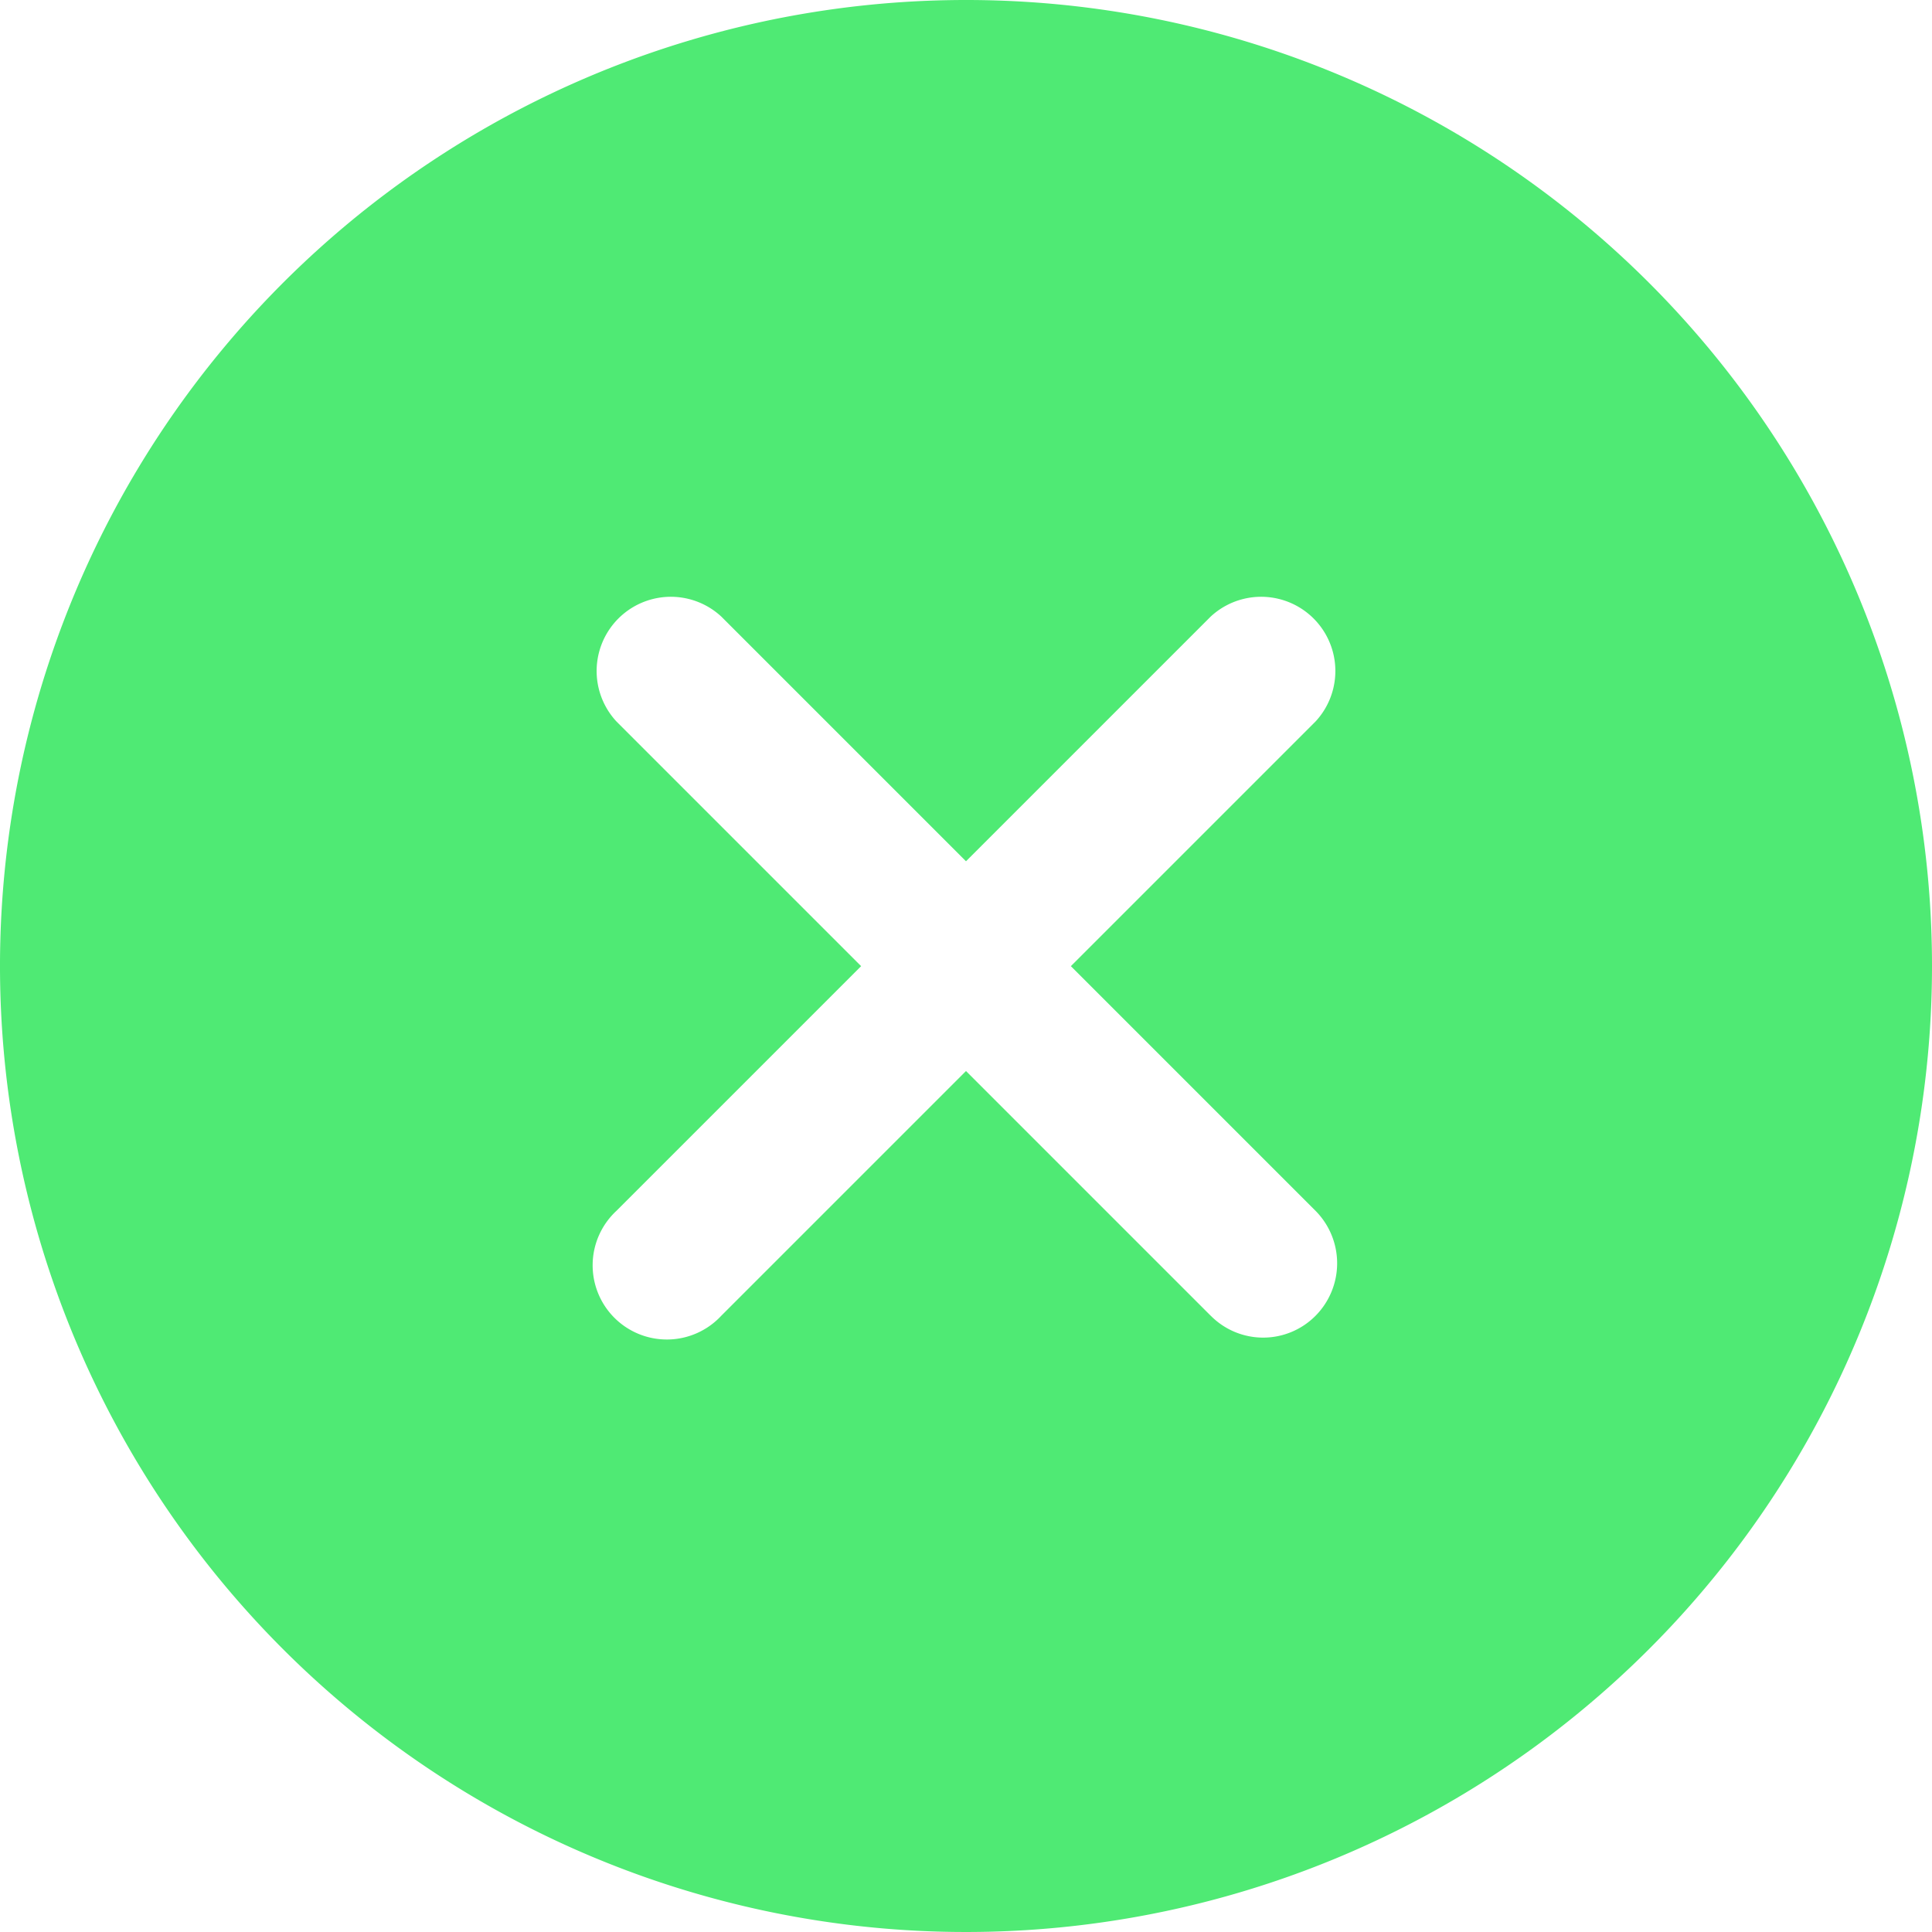 <svg xmlns="http://www.w3.org/2000/svg" width="38.686" height="38.686" viewBox="0 0 38.686 38.686">
  <path id="Icon_ionic-ios-close-circle" data-name="Icon ionic-ios-close-circle" d="M22.718,3.375A19.343,19.343,0,1,0,42.061,22.718,19.34,19.34,0,0,0,22.718,3.375Zm4.9,26.346-4.9-4.9-4.9,4.9a1.486,1.486,0,1,1-2.1-2.1l4.9-4.9-4.9-4.9a1.486,1.486,0,0,1,2.1-2.1l4.9,4.9,4.9-4.9a1.486,1.486,0,0,1,2.1,2.1l-4.9,4.9,4.9,4.9a1.493,1.493,0,0,1,0,2.1A1.476,1.476,0,0,1,27.619,29.721Z" transform="translate(-3.375 -3.375)" fill="#4fea74"/>
</svg>
